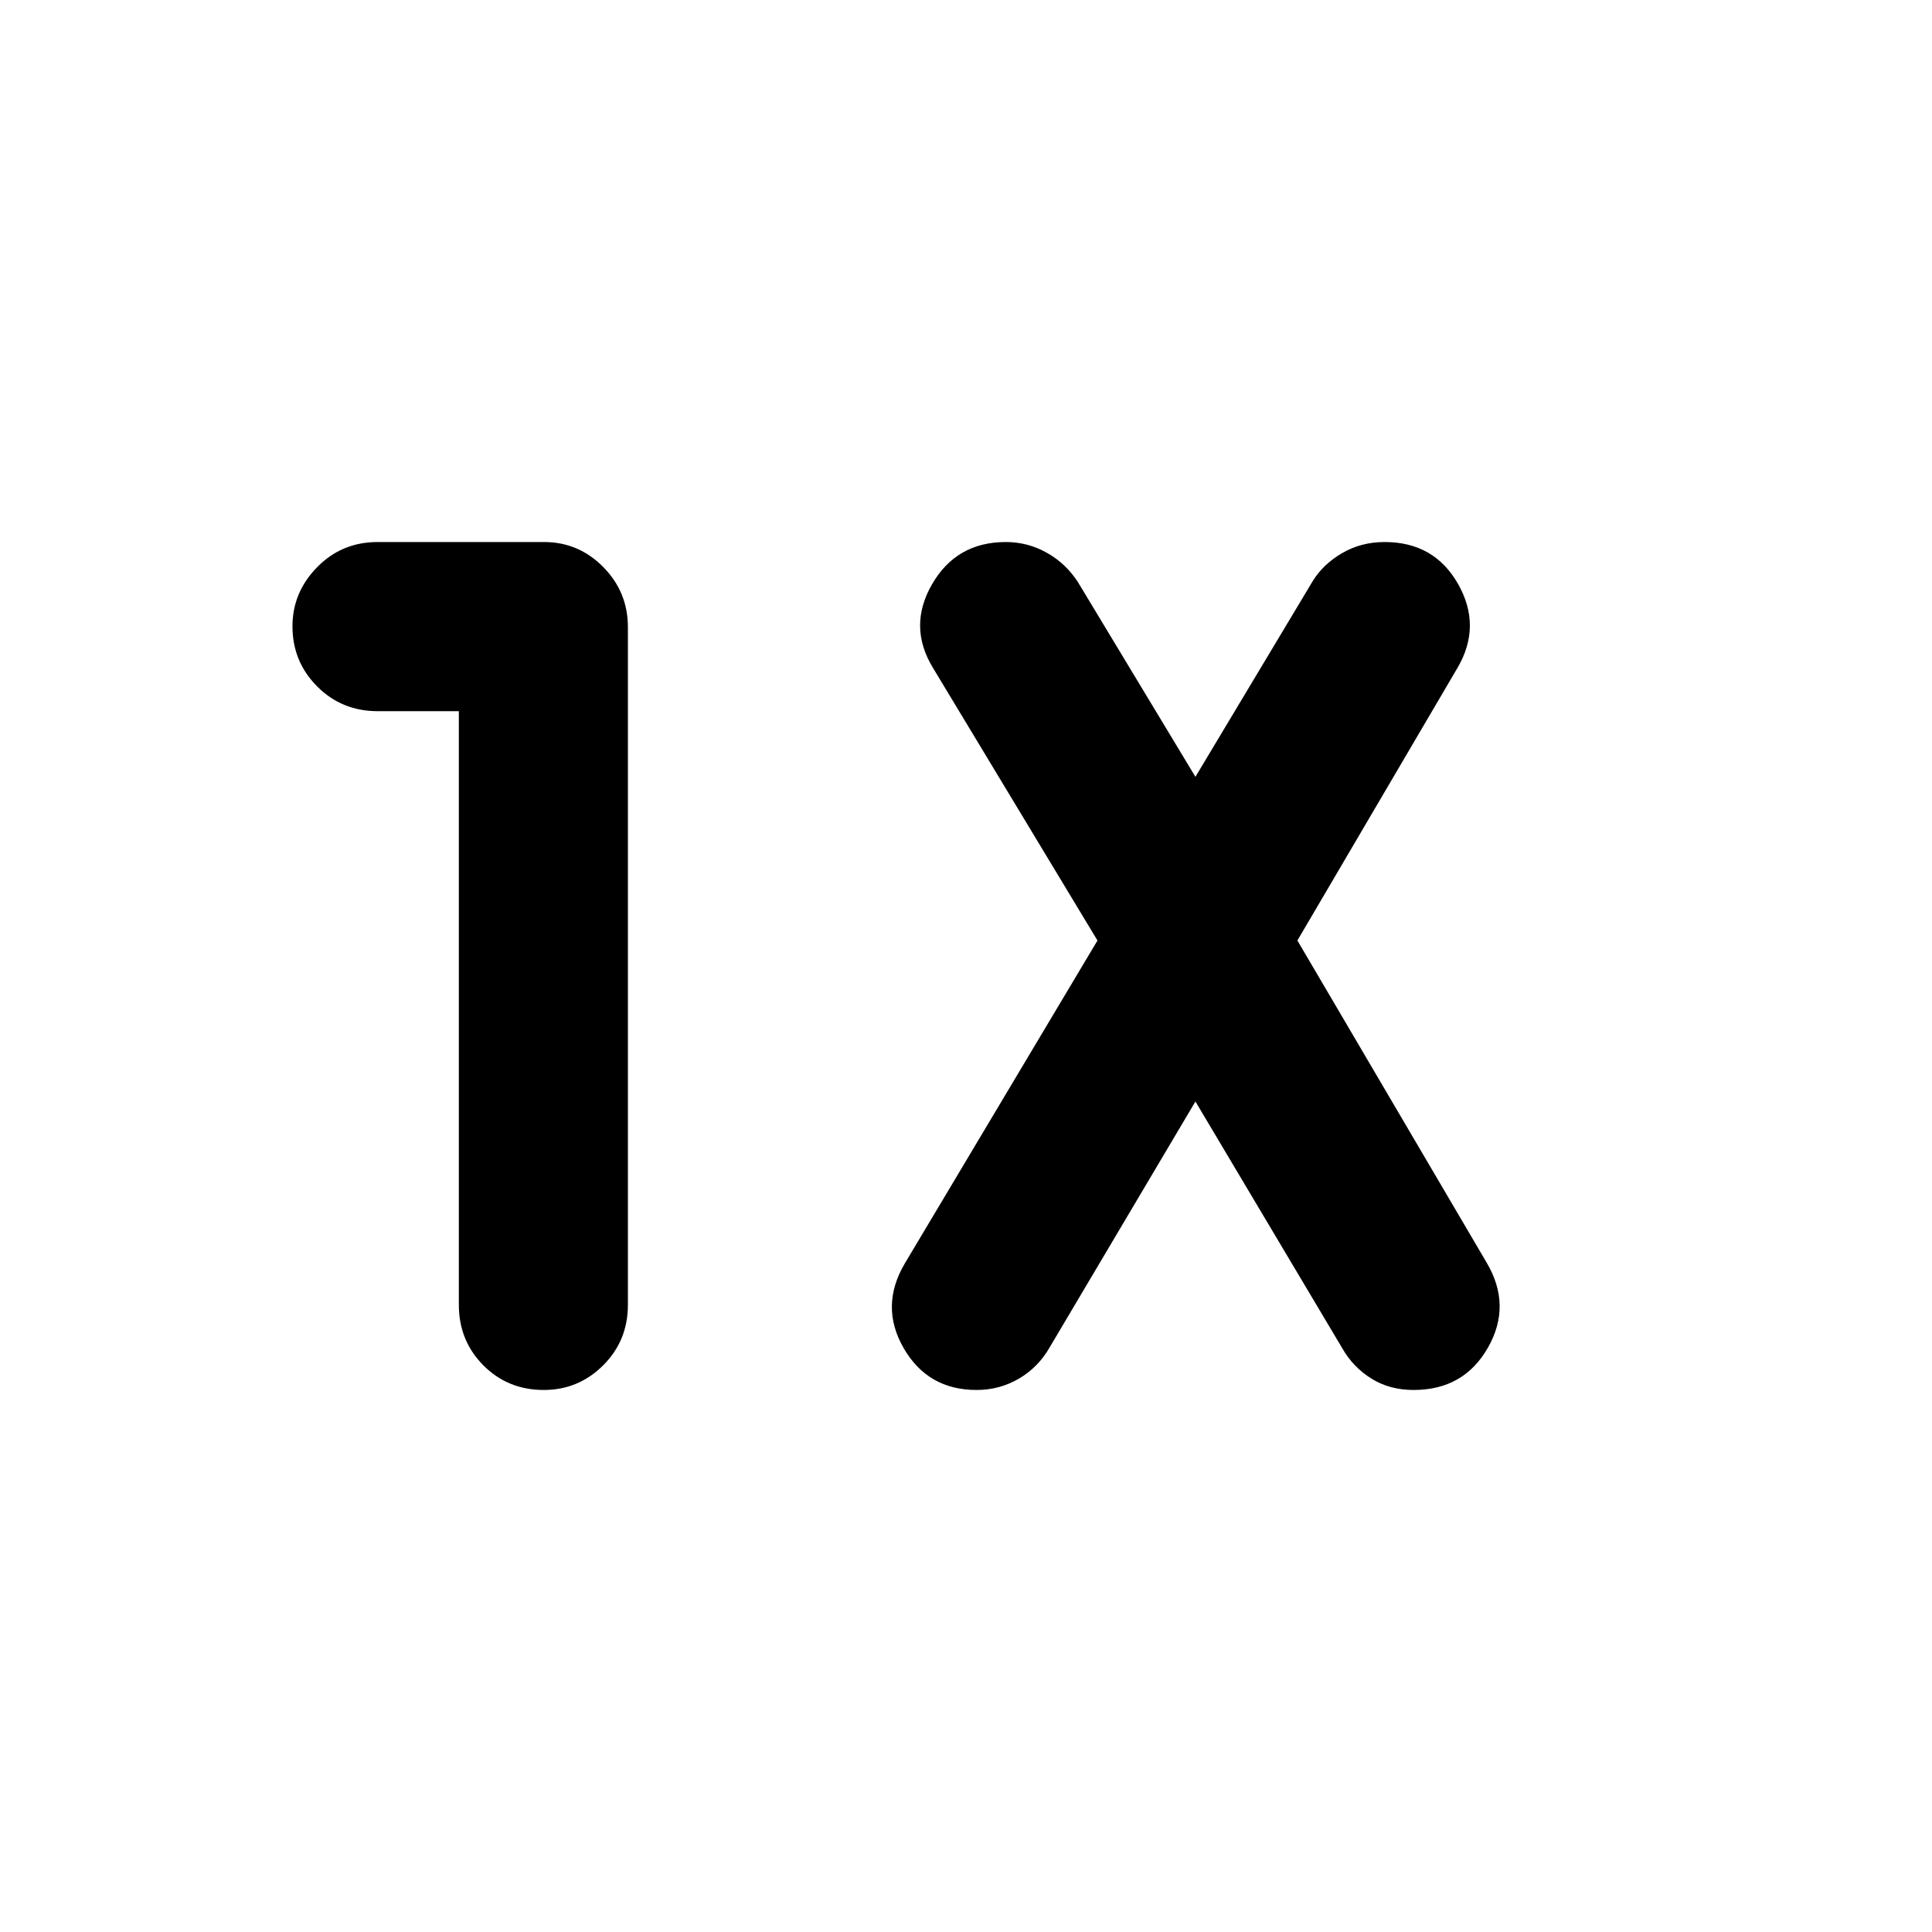 <svg xmlns="http://www.w3.org/2000/svg" height="40" viewBox="0 -960 960 960" width="40"><path d="M228-606.62h-40.33q-17.84 0-30.09-12.31-12.25-12.3-12.25-29.85 0-16.89 12.25-29.39t30.09-12.5h82.66q17.17 0 29.42 12.42Q312-665.82 312-648.4v336.76q0 17.81-12.28 30.06-12.29 12.25-29.5 12.25-17.89 0-30.05-12.25Q228-293.83 228-311.63v-294.99Zm366 193.95-72.33 122q-5.73 10.07-15.37 15.7-9.63 5.64-21.03 5.64-24.27 0-36.27-20.84-12-20.83.67-42.16l95.66-160.34L463.67-628q-12.67-20.67-.55-41.67 12.11-21 36.68-21 10.87 0 20.37 5.34 9.5 5.33 15.5 14.66L594-574l58.33-97.33q5.22-8.41 14.64-13.87 9.42-5.47 21.03-5.47 24.67 0 36.5 20.84 11.83 20.83-.17 41.5l-79.66 135.66 94 160q12.66 21.34.66 42.34-12 21-36.89 21-11.96 0-21.03-5.67-9.08-5.67-14.41-15l-73-122.67Z"/></svg>